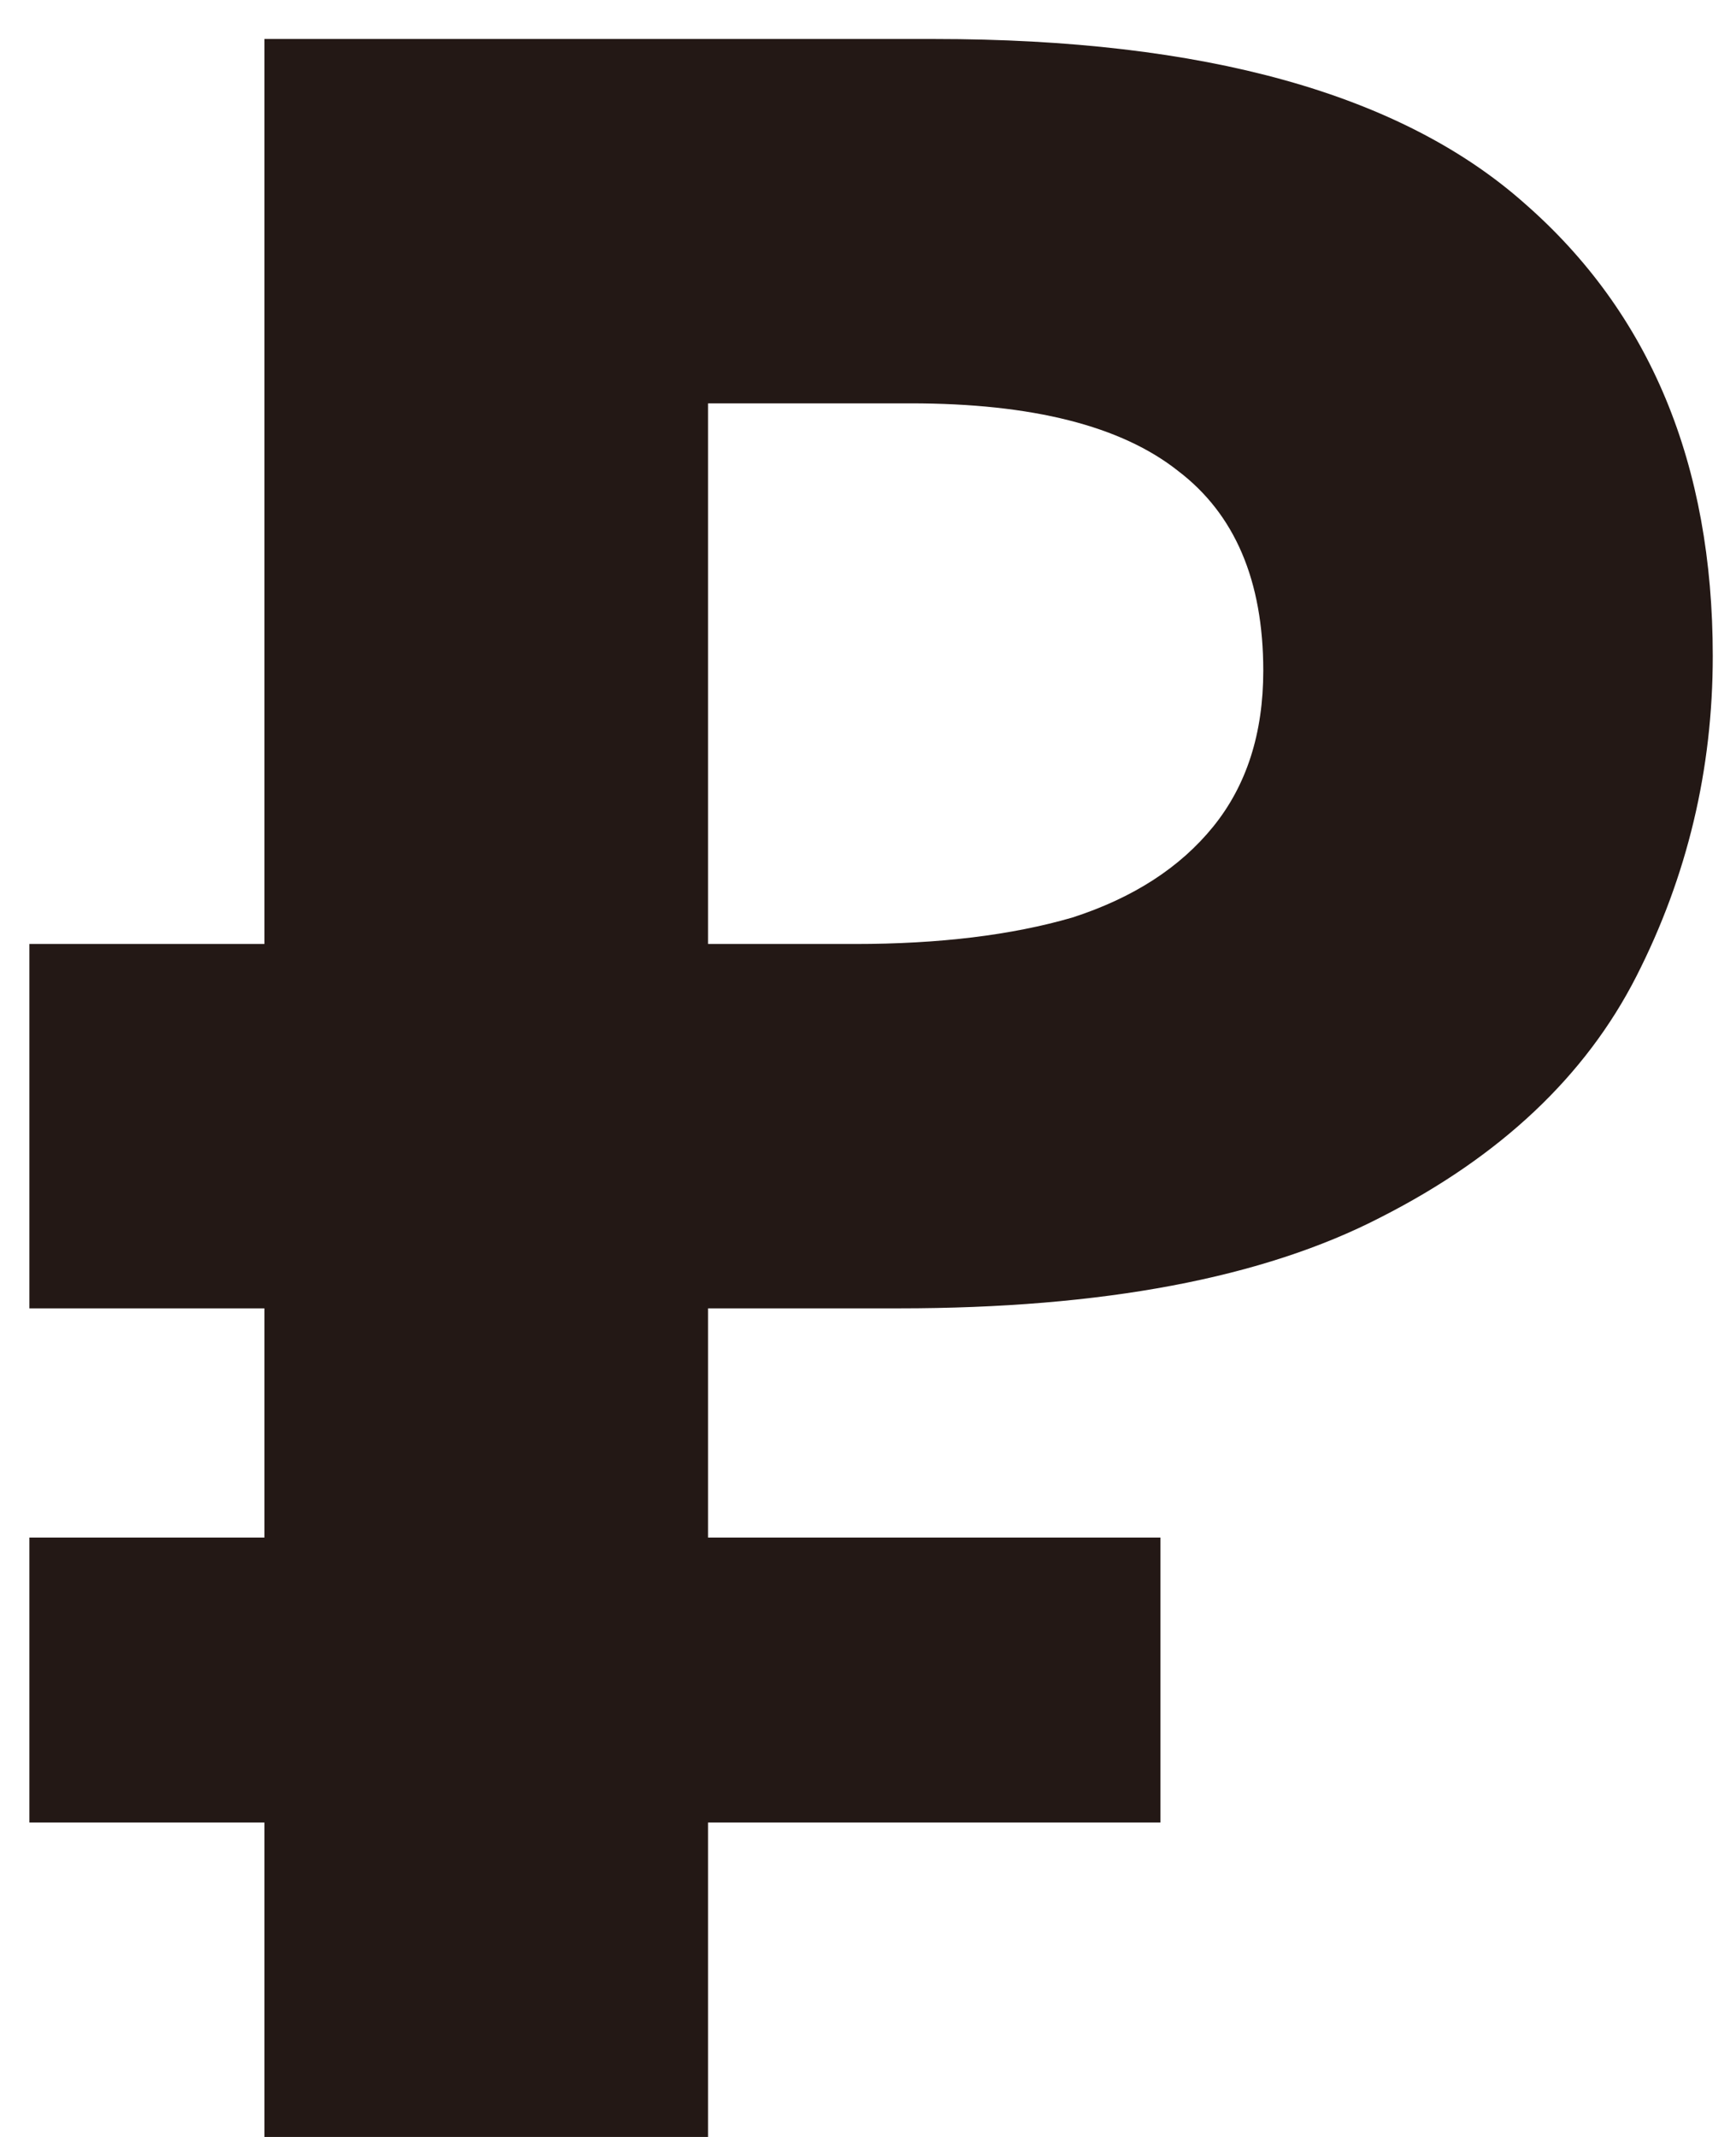 <svg width="13" height="16" viewBox="0 0 13 16" fill="none" xmlns="http://www.w3.org/2000/svg">
<path d="M1.98 16V0.292H6.996C9.02 0.292 10.494 0.703 11.418 1.524C12.357 2.345 12.826 3.475 12.826 4.912C12.826 5.763 12.635 6.562 12.254 7.31C11.873 8.058 11.235 8.659 10.34 9.114C9.46 9.569 8.257 9.796 6.732 9.796H5.302V16H1.98ZM0.22 13.646V11.512H8.69V13.646H0.22ZM0.22 9.796V7.068H6.666V9.796H0.22ZM6.402 7.068C7.033 7.068 7.575 7.002 8.03 6.87C8.485 6.723 8.837 6.496 9.086 6.188C9.335 5.88 9.46 5.491 9.46 5.022C9.46 4.347 9.247 3.849 8.822 3.526C8.397 3.189 7.729 3.02 6.82 3.02H5.302V7.068H6.402Z" fill="#231815"/>
</svg>
